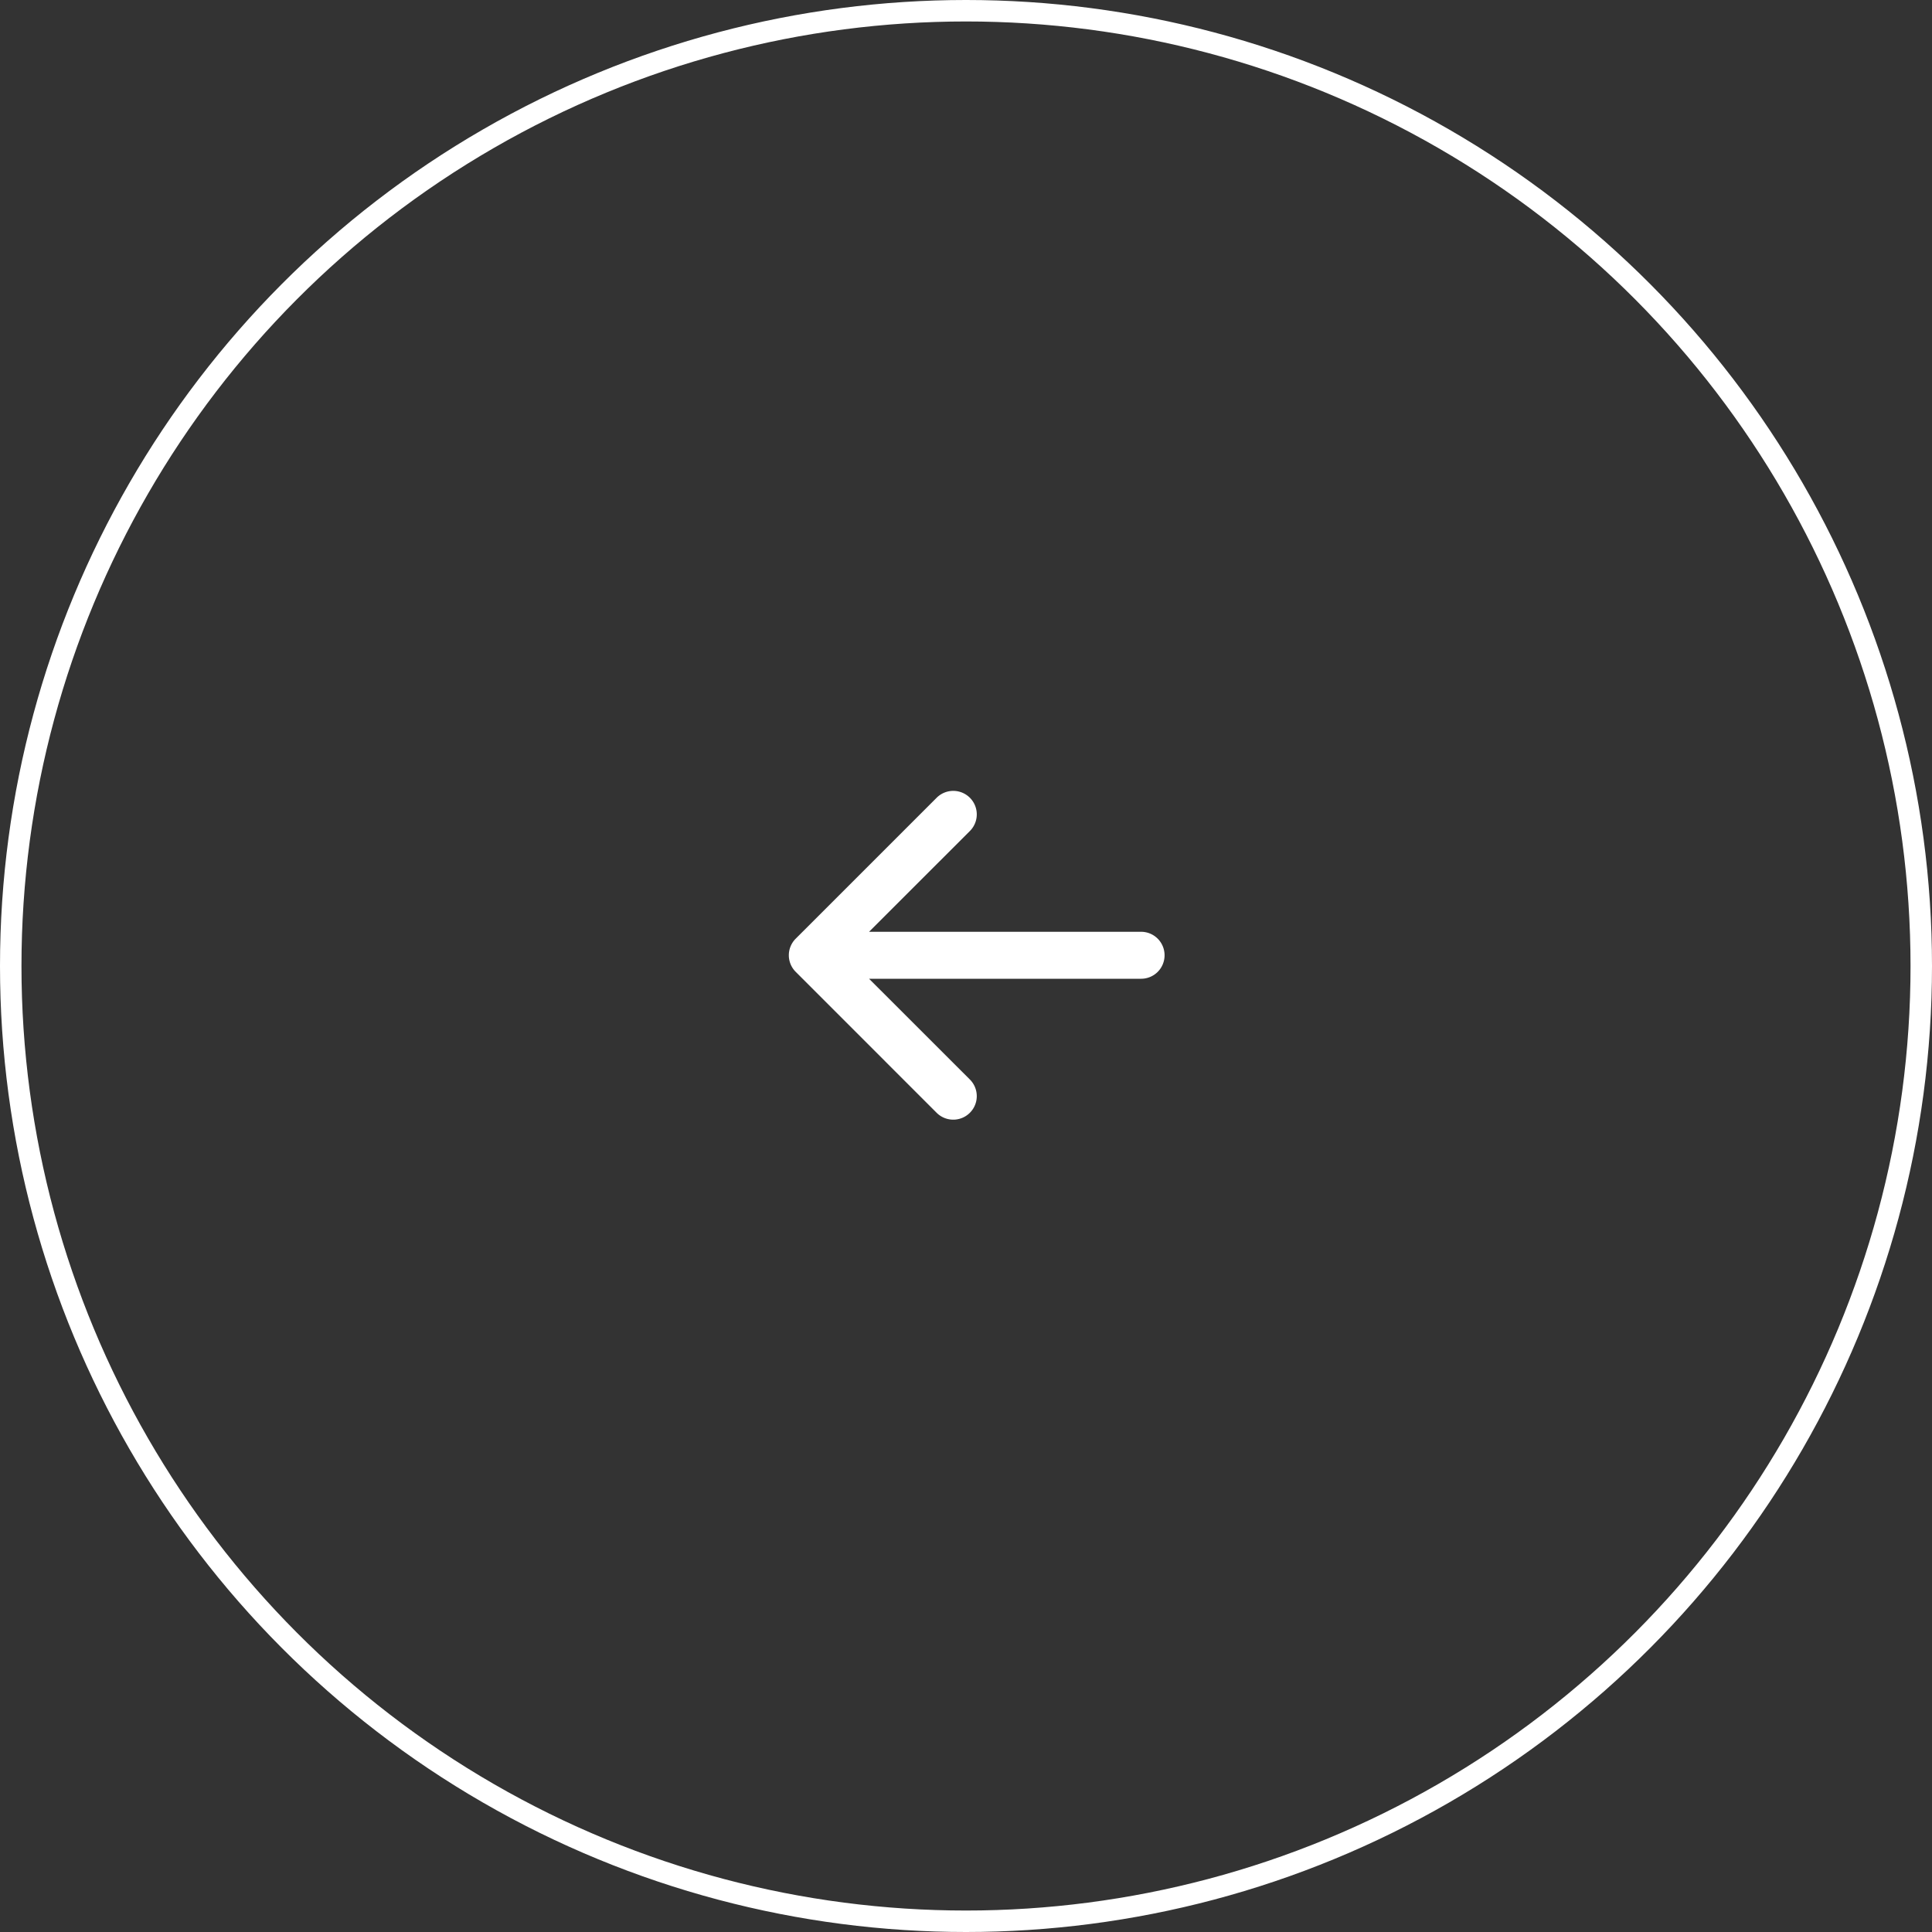 <svg width="90" height="90" fill="none" xmlns="http://www.w3.org/2000/svg"><rect width="100%" height="100%" fill="#333333" stroke="none"/><path fill-rule="evenodd" clip-rule="evenodd" d="M54.25 44.5a1.093 1.093 0 0 1-1.094 1.094H40.484l4.697 4.694a1.095 1.095 0 0 1-1.55 1.549l-6.562-6.563a1.092 1.092 0 0 1 0-1.549l6.563-6.562a1.095 1.095 0 0 1 1.549 1.549l-4.697 4.694h12.672A1.094 1.094 0 0 1 54.25 44.5Z" fill="#fff"></path><circle r="44.5" transform="matrix(-1 0 0 1 45 45)" stroke="#fff"></circle></svg>